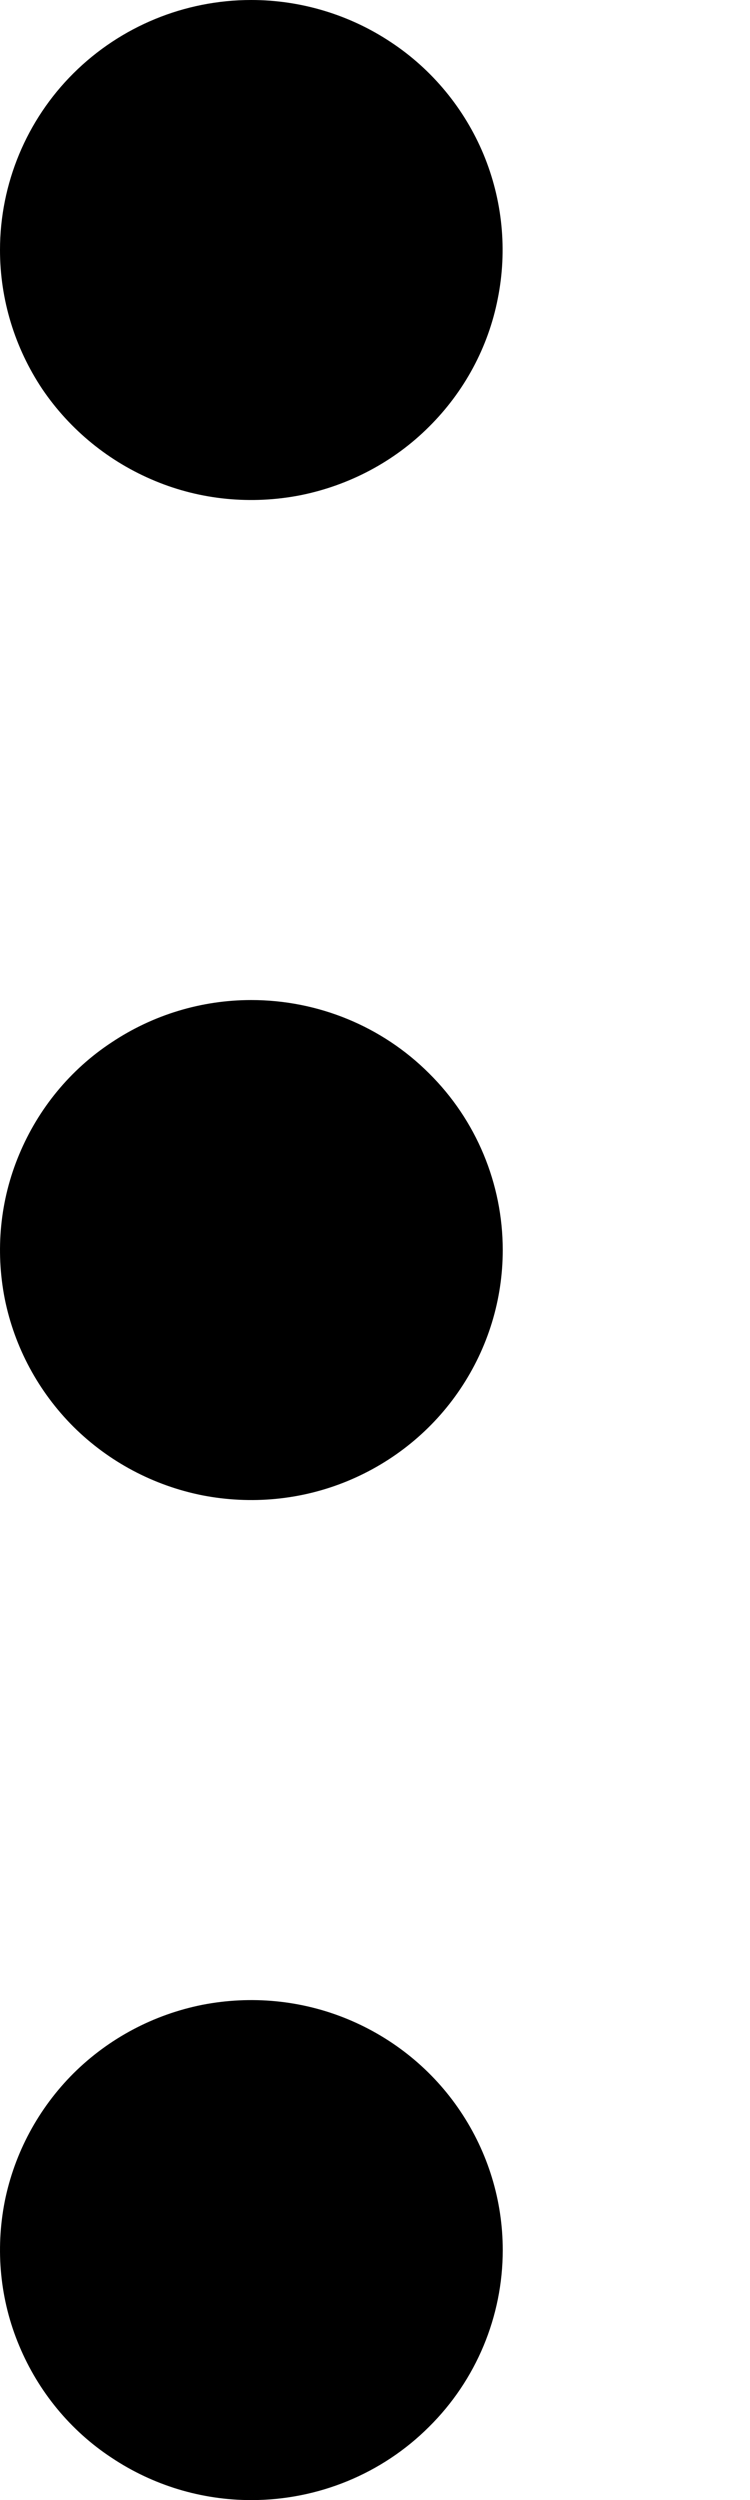 <svg width="3" height="10" viewBox="0 0 3 10" fill="none" xmlns="http://www.w3.org/2000/svg">
<path d="M2.011 5C2.011 5.198 1.952 5.391 1.841 5.556C1.731 5.72 1.574 5.848 1.39 5.924C1.206 6 1.004 6.019 0.809 5.981C0.614 5.942 0.435 5.847 0.294 5.707C0.154 5.567 0.058 5.389 0.019 5.195C-0.019 5.001 0 4.8 0.077 4.617C0.153 4.435 0.281 4.278 0.447 4.169C0.612 4.059 0.806 4 1.005 4C1.272 4 1.528 4.105 1.716 4.293C1.905 4.48 2.011 4.735 2.011 5V5ZM-4.64874e-08 1C-5.51788e-08 1.198 0.059 1.391 0.169 1.556C0.28 1.72 0.437 1.848 0.621 1.924C0.804 2 1.006 2.019 1.201 1.981C1.396 1.942 1.576 1.847 1.716 1.707C1.857 1.567 1.953 1.389 1.991 1.195C2.03 1.001 2.01 0.8 1.934 0.617C1.858 0.435 1.729 0.278 1.564 0.169C1.399 0.059 1.204 -3.50661e-08 1.005 -4.37114e-08C0.739 -5.53044e-08 0.483 0.105 0.294 0.293C0.106 0.48 -3.48325e-08 0.735 -4.64874e-08 1ZM2.011 9C2.011 8.802 1.952 8.609 1.841 8.444C1.731 8.28 1.574 8.152 1.39 8.076C1.206 8 1.004 7.981 0.809 8.019C0.614 8.058 0.435 8.153 0.294 8.293C0.154 8.433 0.058 8.611 0.019 8.805C-0.019 8.999 0 9.2 0.077 9.383C0.153 9.565 0.281 9.722 0.447 9.831C0.612 9.941 0.806 10 1.005 10C1.272 10 1.528 9.895 1.716 9.707C1.905 9.52 2.011 9.265 2.011 9Z" fill="black"/>
</svg>
